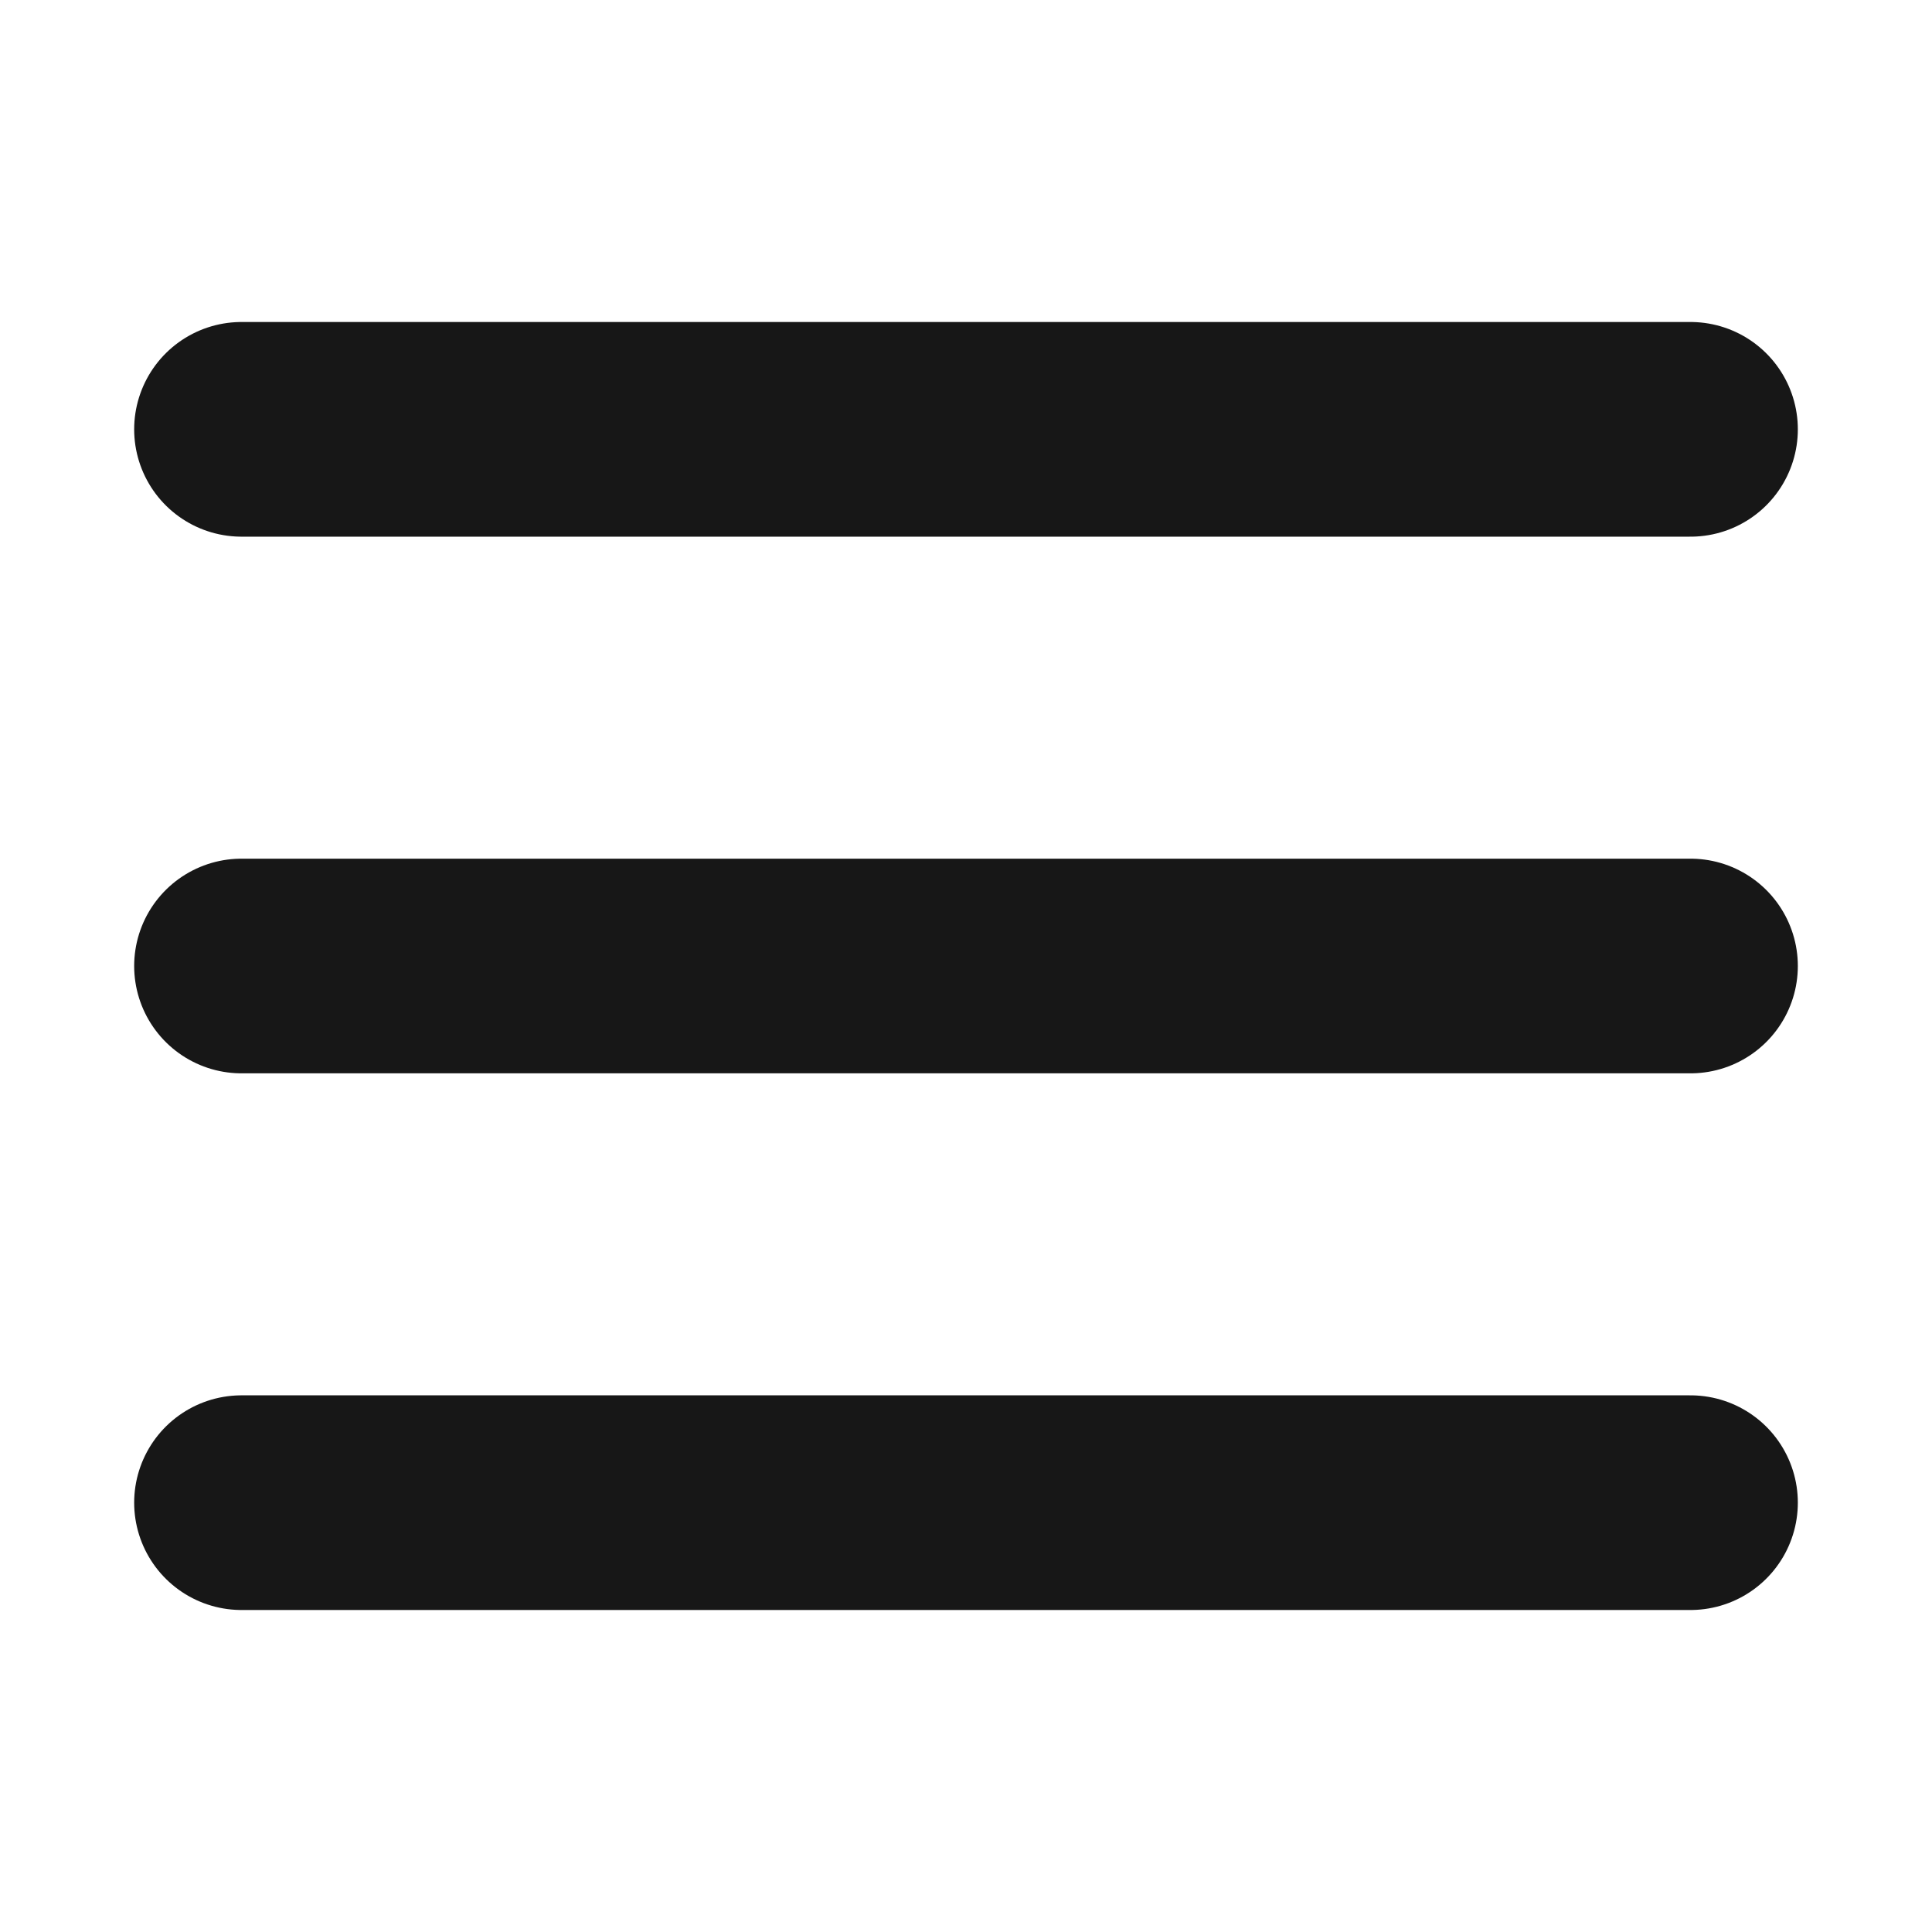 <svg width="18" height="18" viewBox="0 0 18 18" fill="none" xmlns="http://www.w3.org/2000/svg">
<path d="M15.75 9H2.25" stroke="#171717" stroke-width="2" stroke-linecap="round" stroke-linejoin="round"/>
<path d="M15.75 4H2.25" stroke="#171717" stroke-width="2" stroke-linecap="round" stroke-linejoin="round"/>
<path d="M15.75 14H2.25" stroke="#171717" stroke-width="2" stroke-linecap="round" stroke-linejoin="round"/>
</svg>

